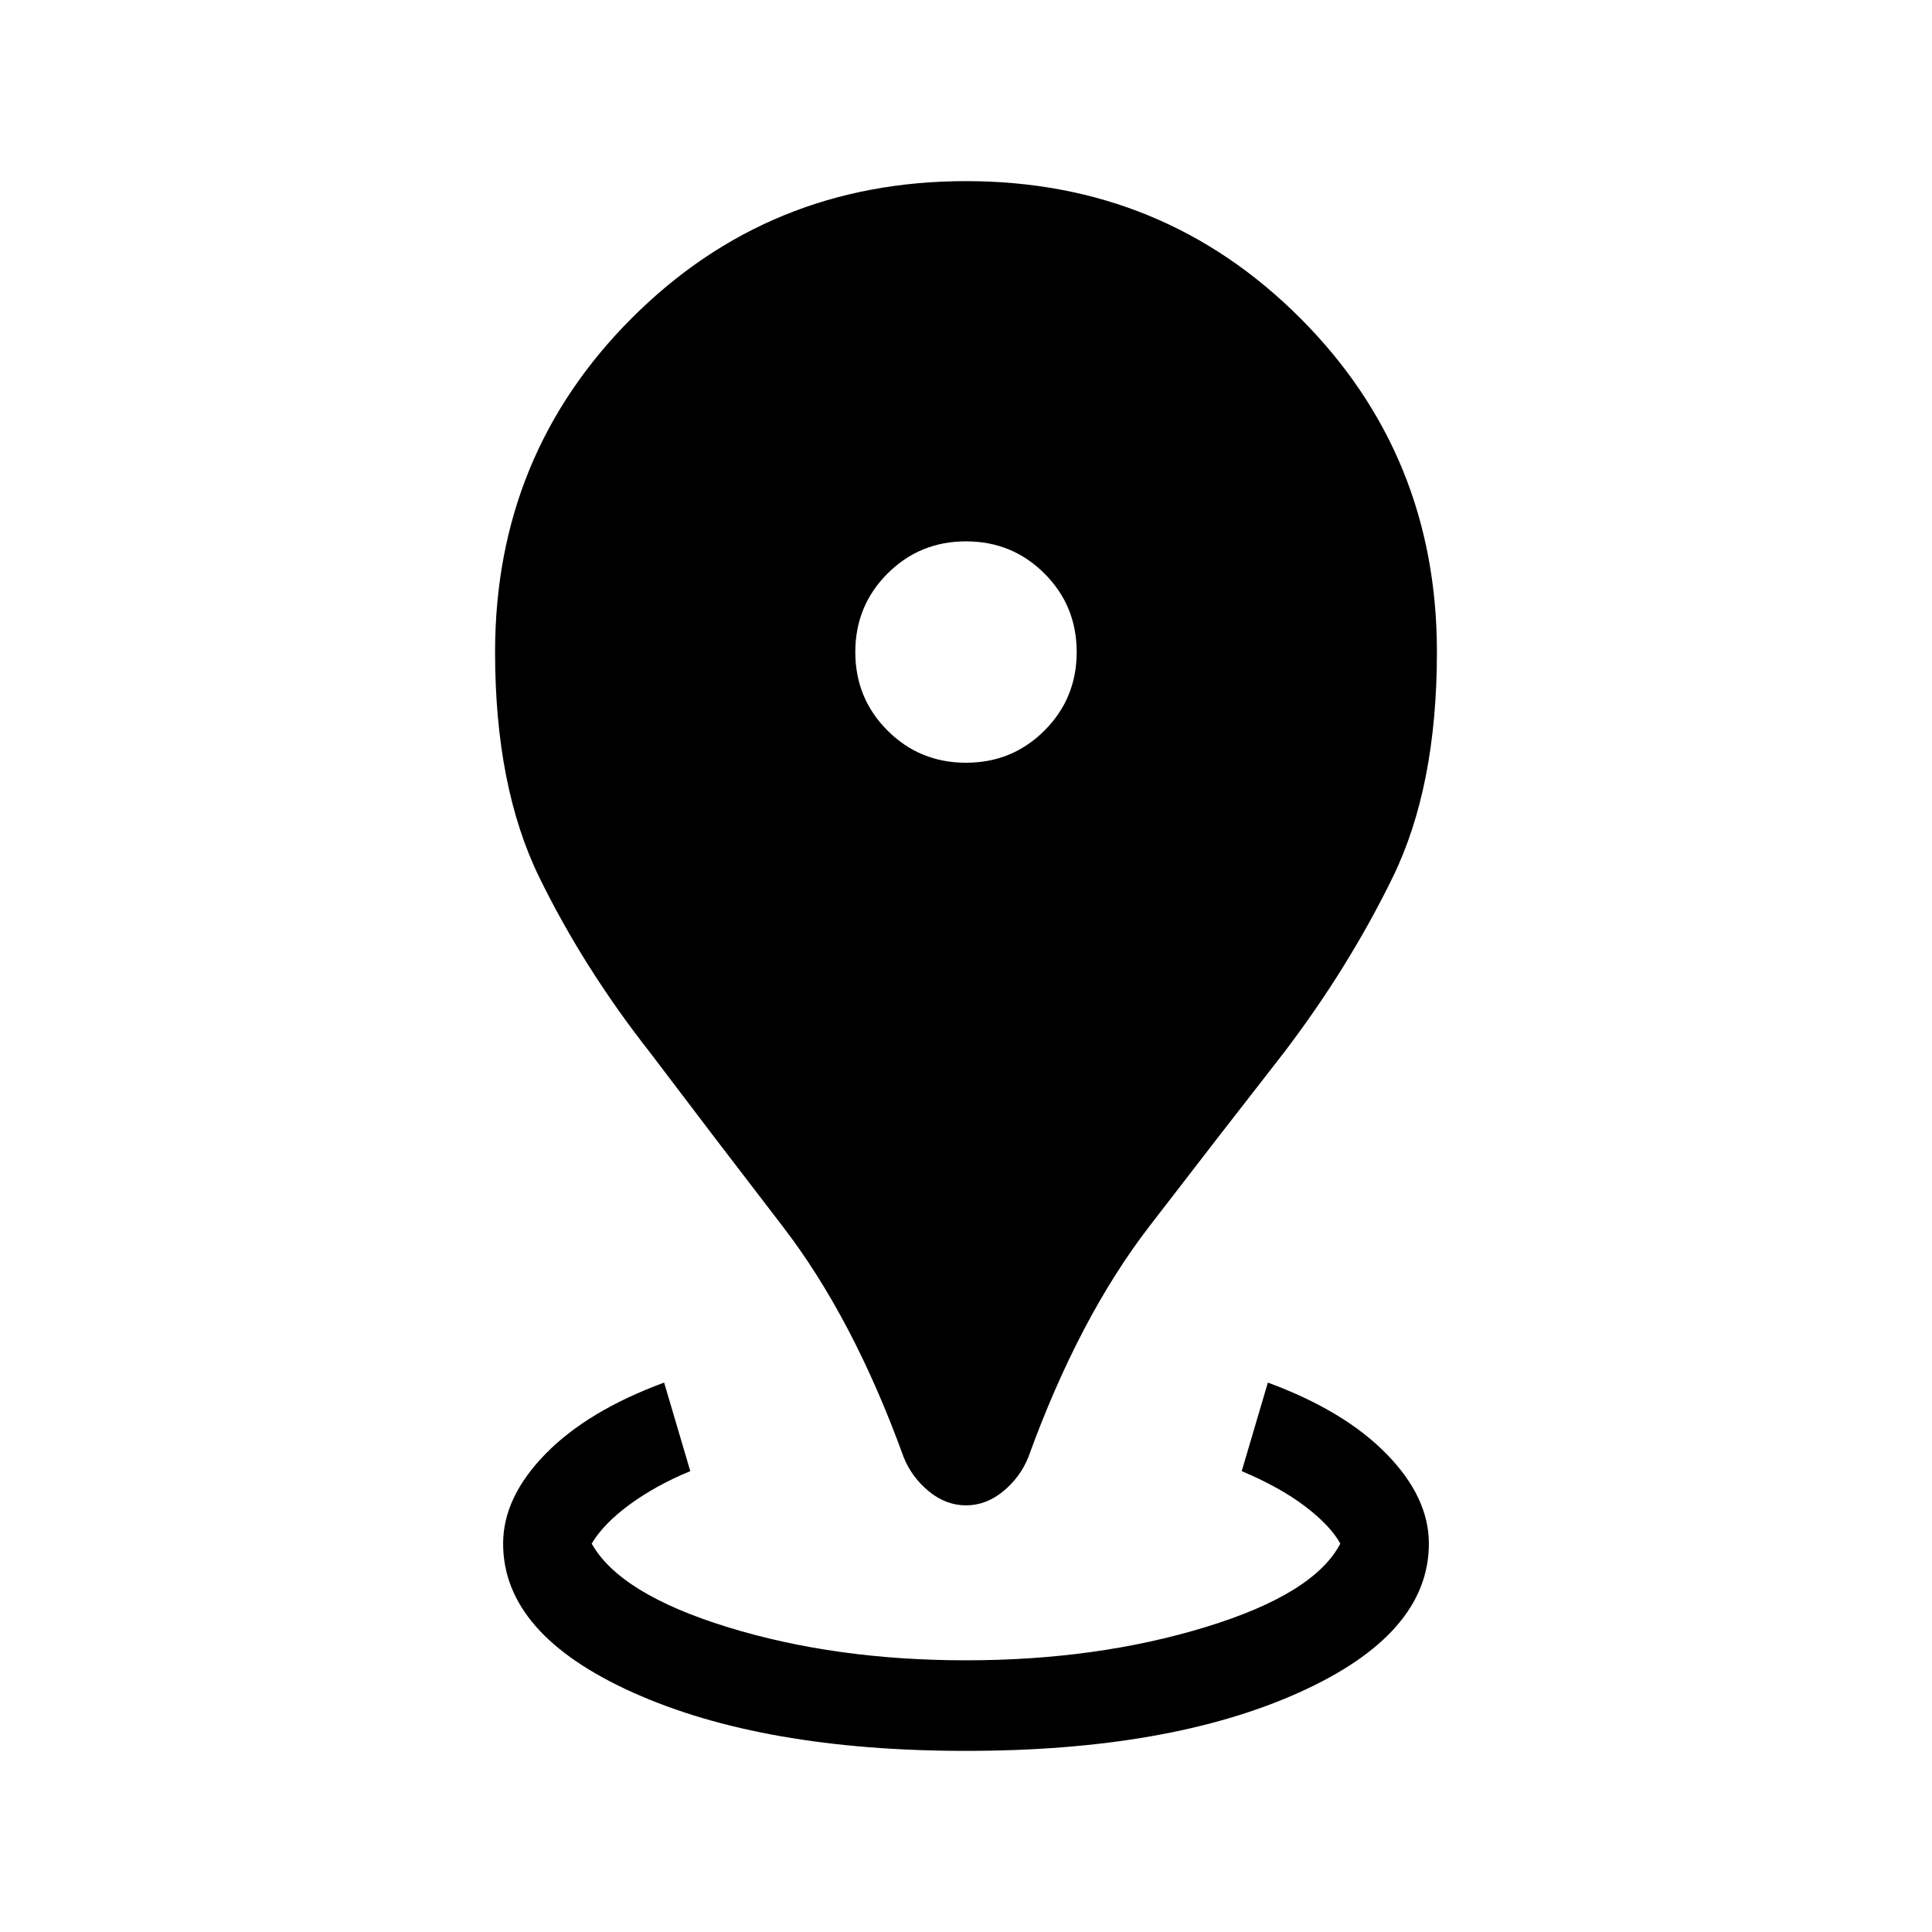 <svg xmlns="http://www.w3.org/2000/svg" width="48" height="48" viewBox="0 0 48 48"><path d="M24 43.5q-5.05 0-8.275-1.45-3.225-1.45-3.225-3.7 0-1.15 1.05-2.225 1.05-1.075 2.95-1.775l.65 2.2q-.85.35-1.5.825t-.95.975q.7 1.25 3.375 2.075 2.675.825 5.925.825t5.95-.825q2.7-.825 3.35-2.075-.25-.45-.875-.925-.625-.475-1.575-.875l.65-2.2q1.9.7 2.95 1.775Q35.5 37.2 35.5 38.35q0 2.25-3.225 3.7Q29.05 43.5 24 43.5Zm0-6.1q-.5 0-.925-.35-.425-.35-.625-.85-1.25-3.45-3-5.725-1.75-2.275-3.3-4.325-1.65-2.1-2.75-4.35-1.1-2.25-1.1-5.6 0-4.9 3.4-8.3 3.4-3.4 8.3-3.4t8.3 3.4q3.4 3.4 3.4 8.3 0 3.35-1.1 5.6-1.1 2.25-2.7 4.35-1.6 2.05-3.35 4.325-1.75 2.275-3 5.725-.2.5-.625.85T24 37.4Zm0-18.45q1.15 0 1.95-.8t.8-1.95q0-1.15-.8-1.95t-1.95-.8q-1.15 0-1.95.8t-.8 1.95q0 1.15.8 1.95t1.95.8Z"/></svg>